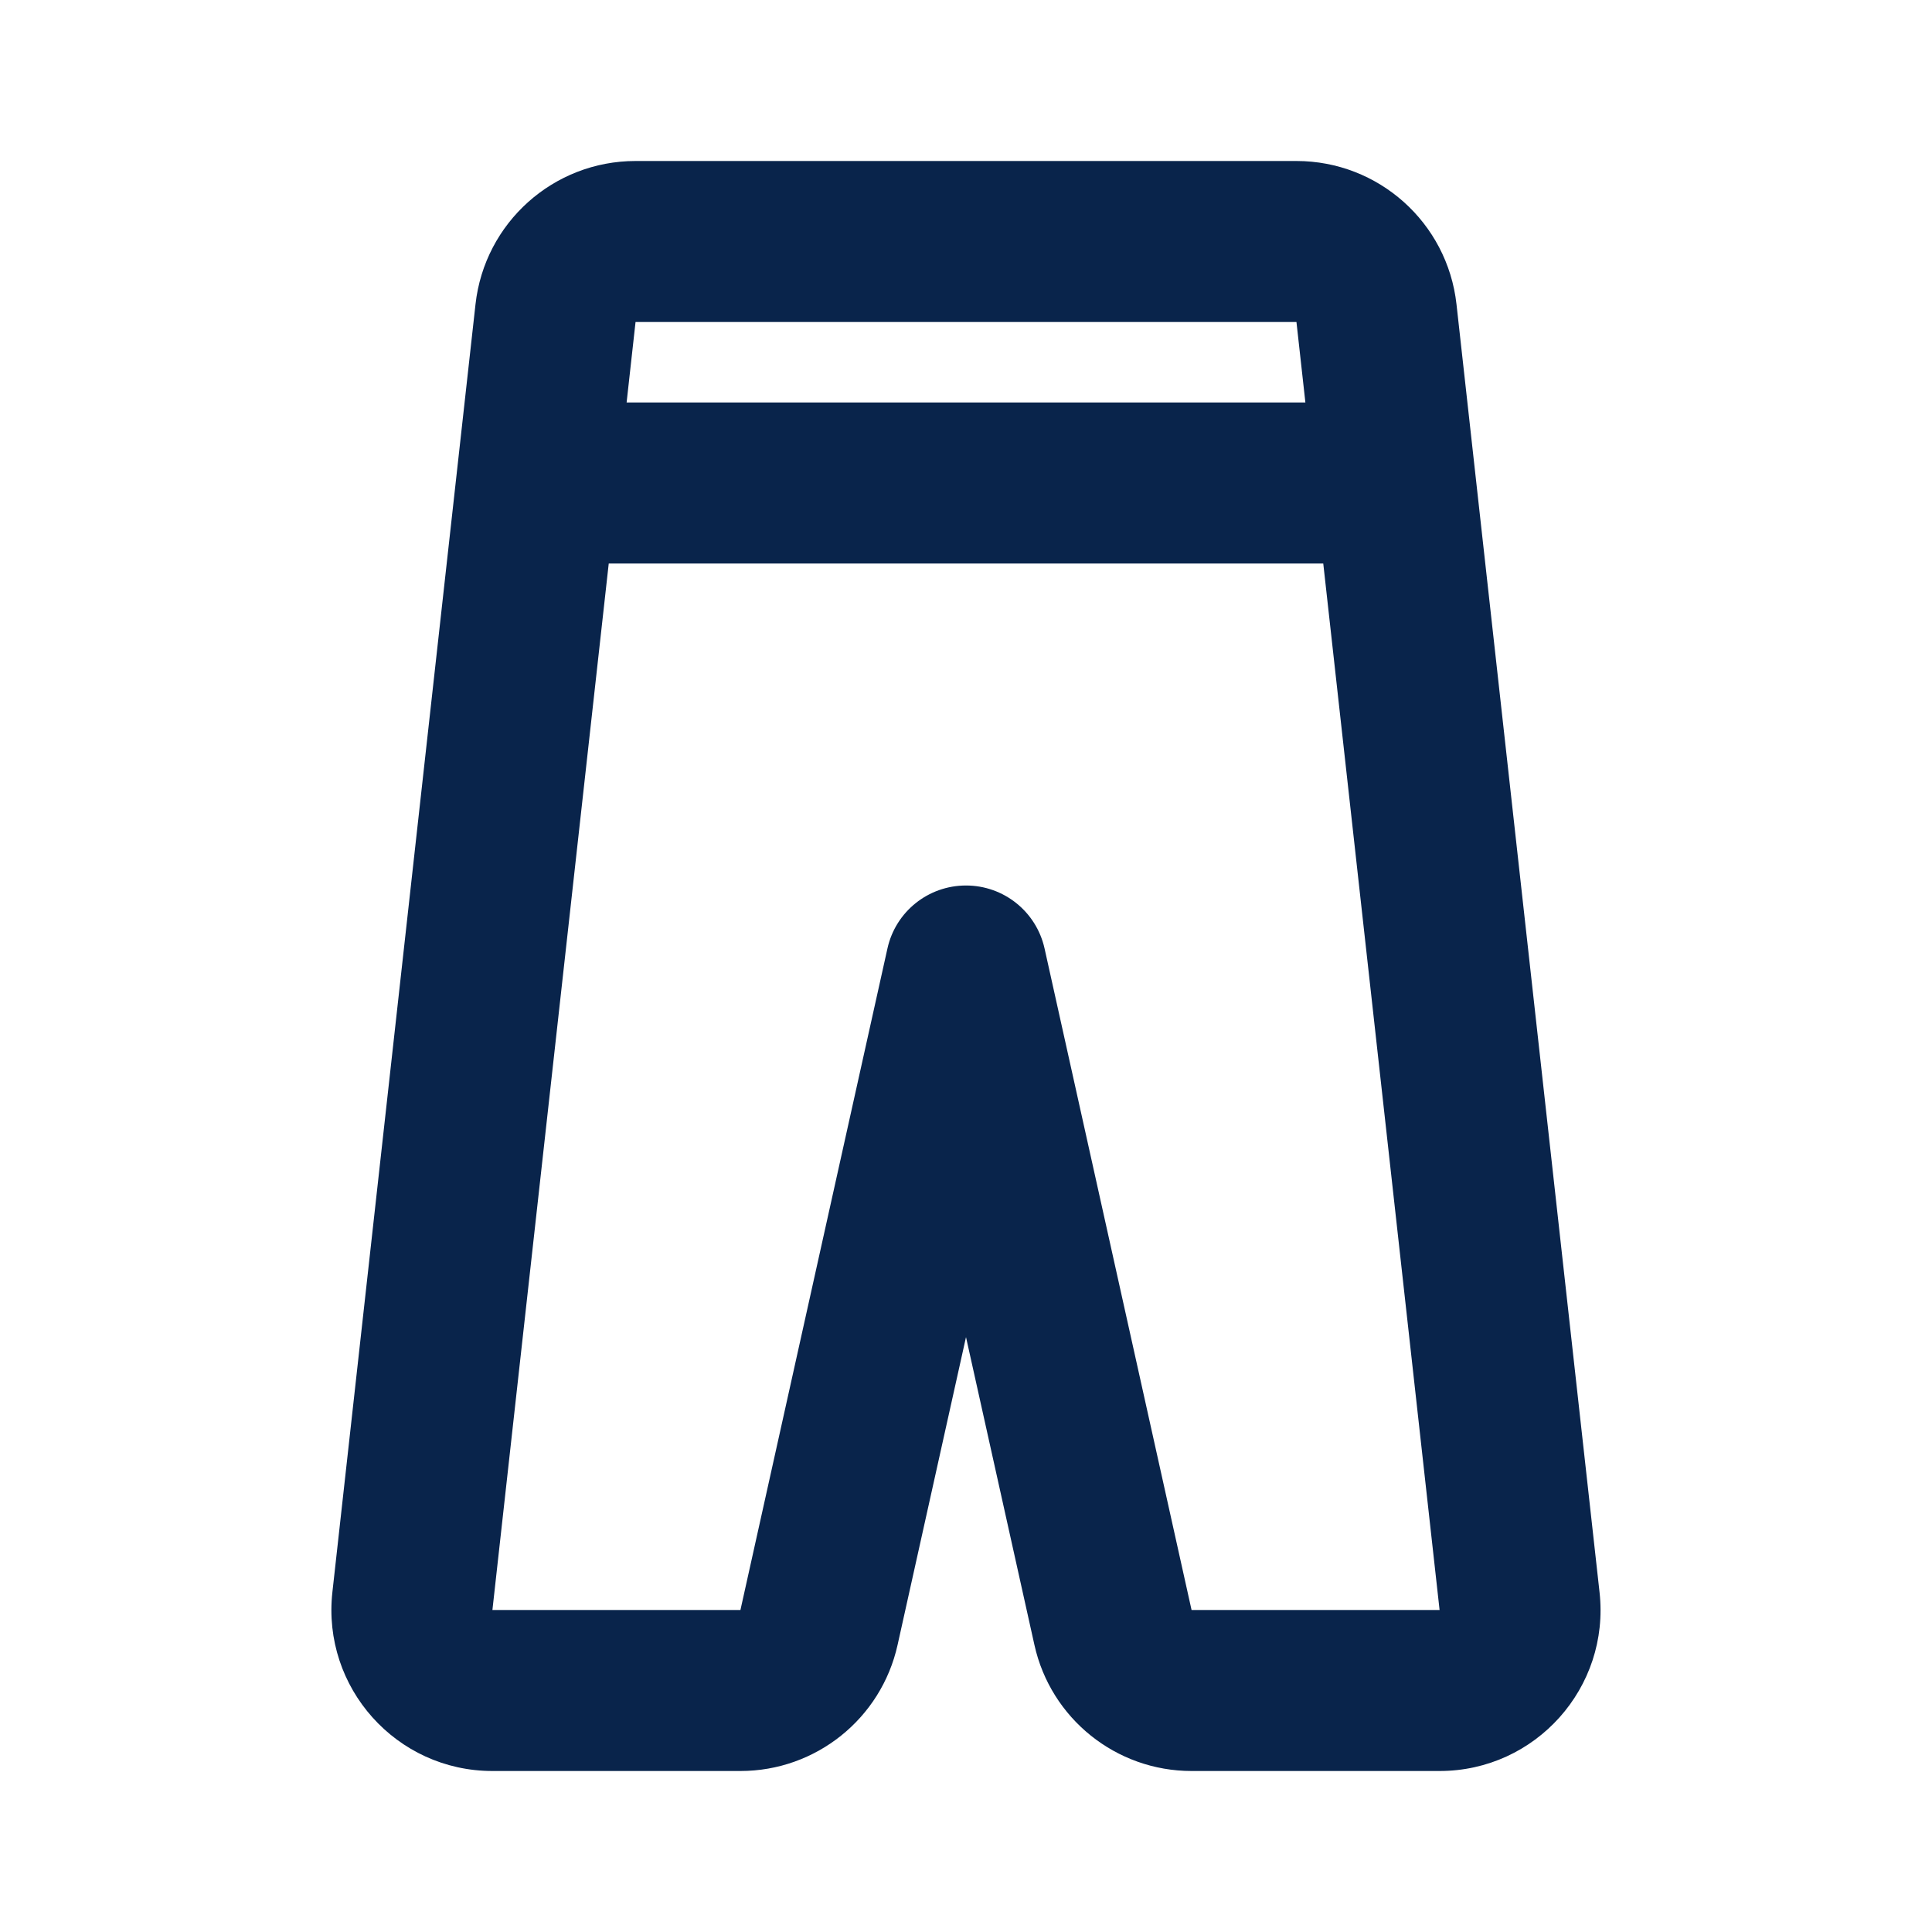 <?xml version="1.0" encoding="UTF-8"?>
<svg width="24px" height="24px" viewBox="0 0 24 24" version="1.1" xmlns="http://www.w3.org/2000/svg" xmlns:xlink="http://www.w3.org/1999/xlink">
    <title>trouser_line</title>
    <g id="Icon" stroke="none" stroke-width="1" fill="none" fill-rule="evenodd">
        <g id="Part" transform="translate(-768, -96)">
            <g id="trouser_line" transform="translate(768, 96)">
                <path d="M24,0 L24,24 L0,24 L0,0 L24,0 Z M12.593,23.258 L12.582,23.26 L12.511,23.295 L12.492,23.299 L12.492,23.299 L12.477,23.295 L12.406,23.26 C12.396,23.256 12.387,23.259 12.382,23.265 L12.378,23.276 L12.361,23.703 L12.366,23.723 L12.377,23.736 L12.48,23.81 L12.495,23.814 L12.495,23.814 L12.507,23.81 L12.611,23.736 L12.623,23.72 L12.623,23.72 L12.627,23.703 L12.61,23.276 C12.608,23.266 12.601,23.259 12.593,23.258 L12.593,23.258 Z M12.858,23.145 L12.845,23.147 L12.66,23.24 L12.65,23.25 L12.65,23.25 L12.647,23.261 L12.665,23.691 L12.67,23.703 L12.67,23.703 L12.678,23.71 L12.879,23.803 C12.891,23.807 12.902,23.803 12.908,23.795 L12.912,23.781 L12.878,23.167 C12.875,23.155 12.867,23.147 12.858,23.145 L12.858,23.145 Z M12.143,23.147 C12.133,23.142 12.122,23.145 12.116,23.153 L12.11,23.167 L12.076,23.781 C12.075,23.793 12.083,23.802 12.093,23.805 L12.108,23.803 L12.309,23.71 L12.319,23.702 L12.319,23.702 L12.323,23.691 L12.34,23.261 L12.337,23.249 L12.337,23.249 L12.328,23.24 L12.143,23.147 Z" id="MingCute" fill-rule="nonzero"></path>
                <path d="M7.895,2 C6.876,2 6.02,2.766 5.907,3.779 L4.129,19.779 C3.998,20.964 4.925,22 6.117,22 L9.198,22 C10.135,22 10.947,21.349 11.15,20.434 L12,16.61 L12.85,20.434 C13.053,21.349 13.865,22 14.802,22 L17.883,22 C19.075,22 20.002,20.964 19.87,19.779 L18.093,3.779 C17.98,2.766 17.124,2 16.105,2 L7.895,2 Z M7.895,4 L16.105,4 L16.216,5 L7.784,5 L7.895,4 Z M7.562,7 L6.117,20 L9.198,20 L11.024,11.783 C11.125,11.325 11.531,11 12,11 C12.469,11 12.874,11.325 12.976,11.783 L14.802,20 L17.883,20 L16.438,7 L7.562,7 Z" id="形状" fill="#09244B"></path>
            </g>
        </g>
    </g>
</svg>